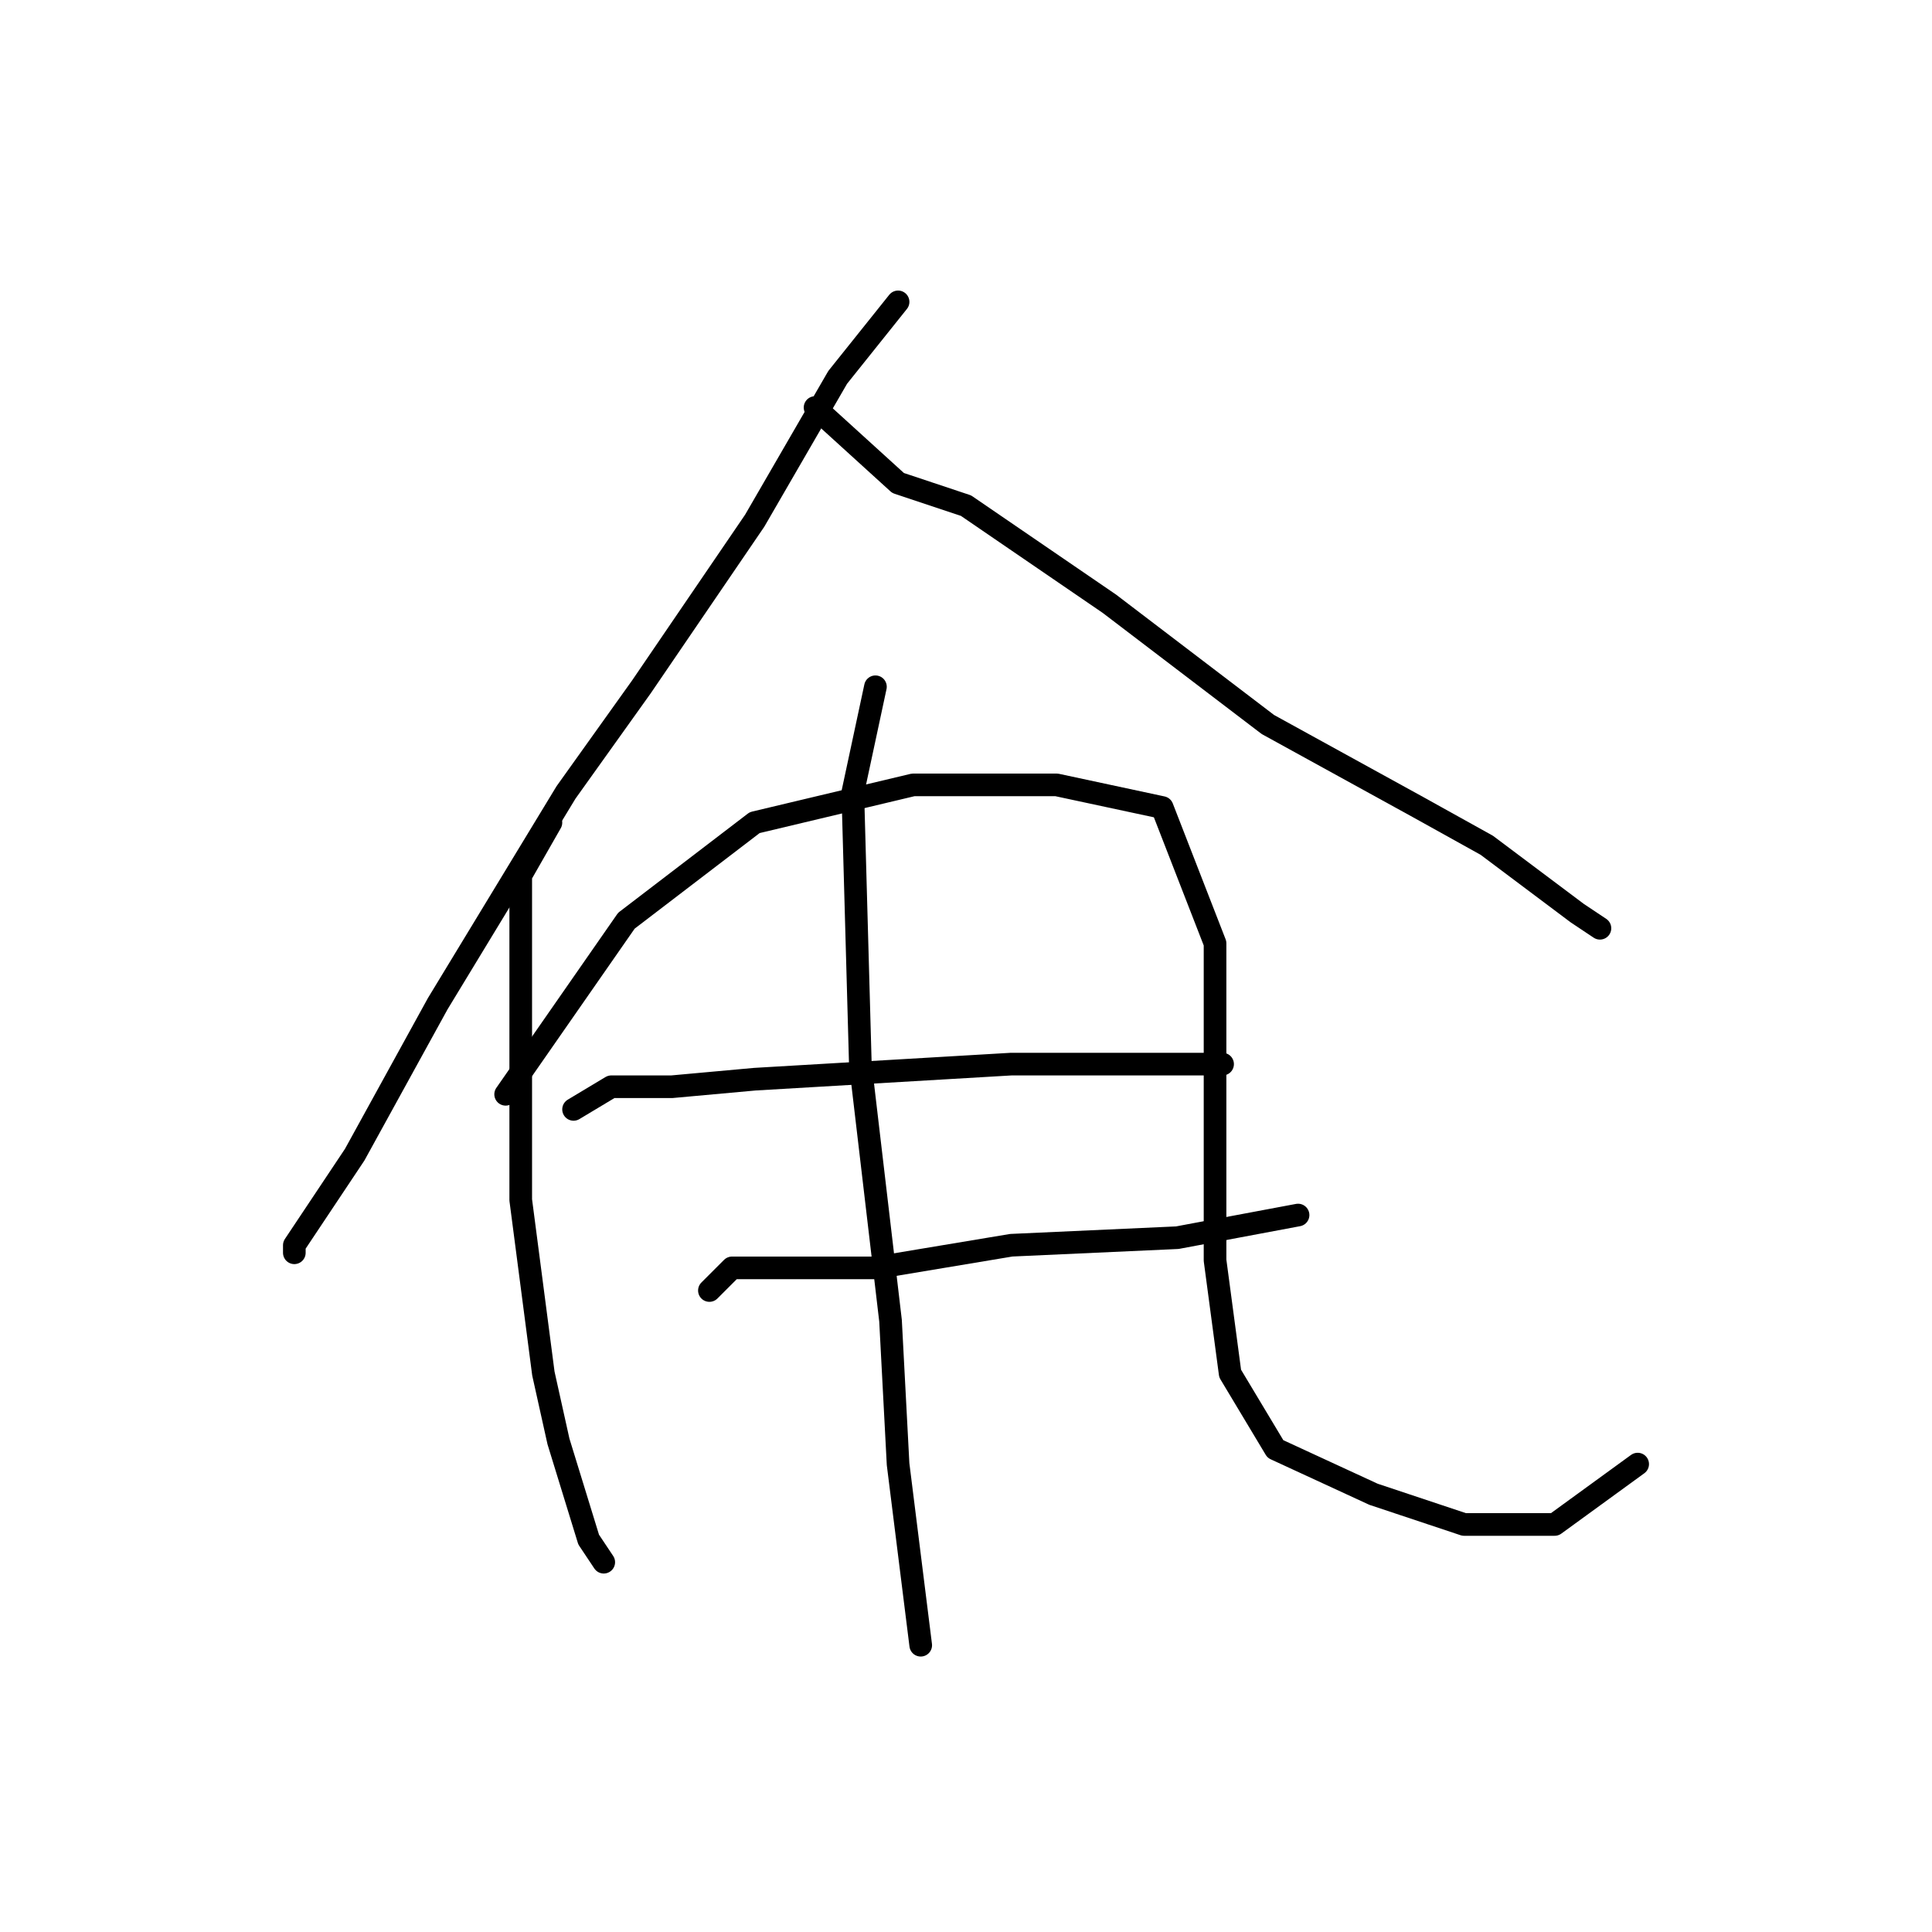 <?xml version="1.0" standalone="no"?>
    <svg width="256" height="256" xmlns="http://www.w3.org/2000/svg" version="1.1">
    <polyline stroke="black" stroke-width="3" stroke-linecap="round" fill="transparent" stroke-linejoin="round" points="119 40 111 50 100 69 85 91 75 105 58 133 47 153 39 165 39 166 39 166 " />
        <polyline stroke="black" stroke-width="3" stroke-linecap="round" fill="transparent" stroke-linejoin="round" points="108 54 119 64 128 67 147 80 168 96 188 107 197 112 209 121 212 123 212 123 " />
        <polyline stroke="black" stroke-width="3" stroke-linecap="round" fill="transparent" stroke-linejoin="round" points="73 109 69 116 69 138 69 159 72 182 74 191 78 204 80 207 80 207 " />
        <polyline stroke="black" stroke-width="3" stroke-linecap="round" fill="transparent" stroke-linejoin="round" points="67 145 83 122 100 109 121 104 140 104 154 107 161 125 161 147 161 167 163 182 169 192 182 198 194 202 206 202 217 194 217 194 " />
        <polyline stroke="black" stroke-width="3" stroke-linecap="round" fill="transparent" stroke-linejoin="round" points="76 147 81 144 89 144 100 143 134 141 145 141 162 141 162 141 " />
        <polyline stroke="black" stroke-width="3" stroke-linecap="round" fill="transparent" stroke-linejoin="round" points="94 171 97 168 106 168 116 168 134 165 156 164 172 161 172 161 " />
        <polyline stroke="black" stroke-width="3" stroke-linecap="round" fill="transparent" stroke-linejoin="round" points="116 91 113 105 114 141 118 175 119 194 122 218 122 218 " />
        </svg>